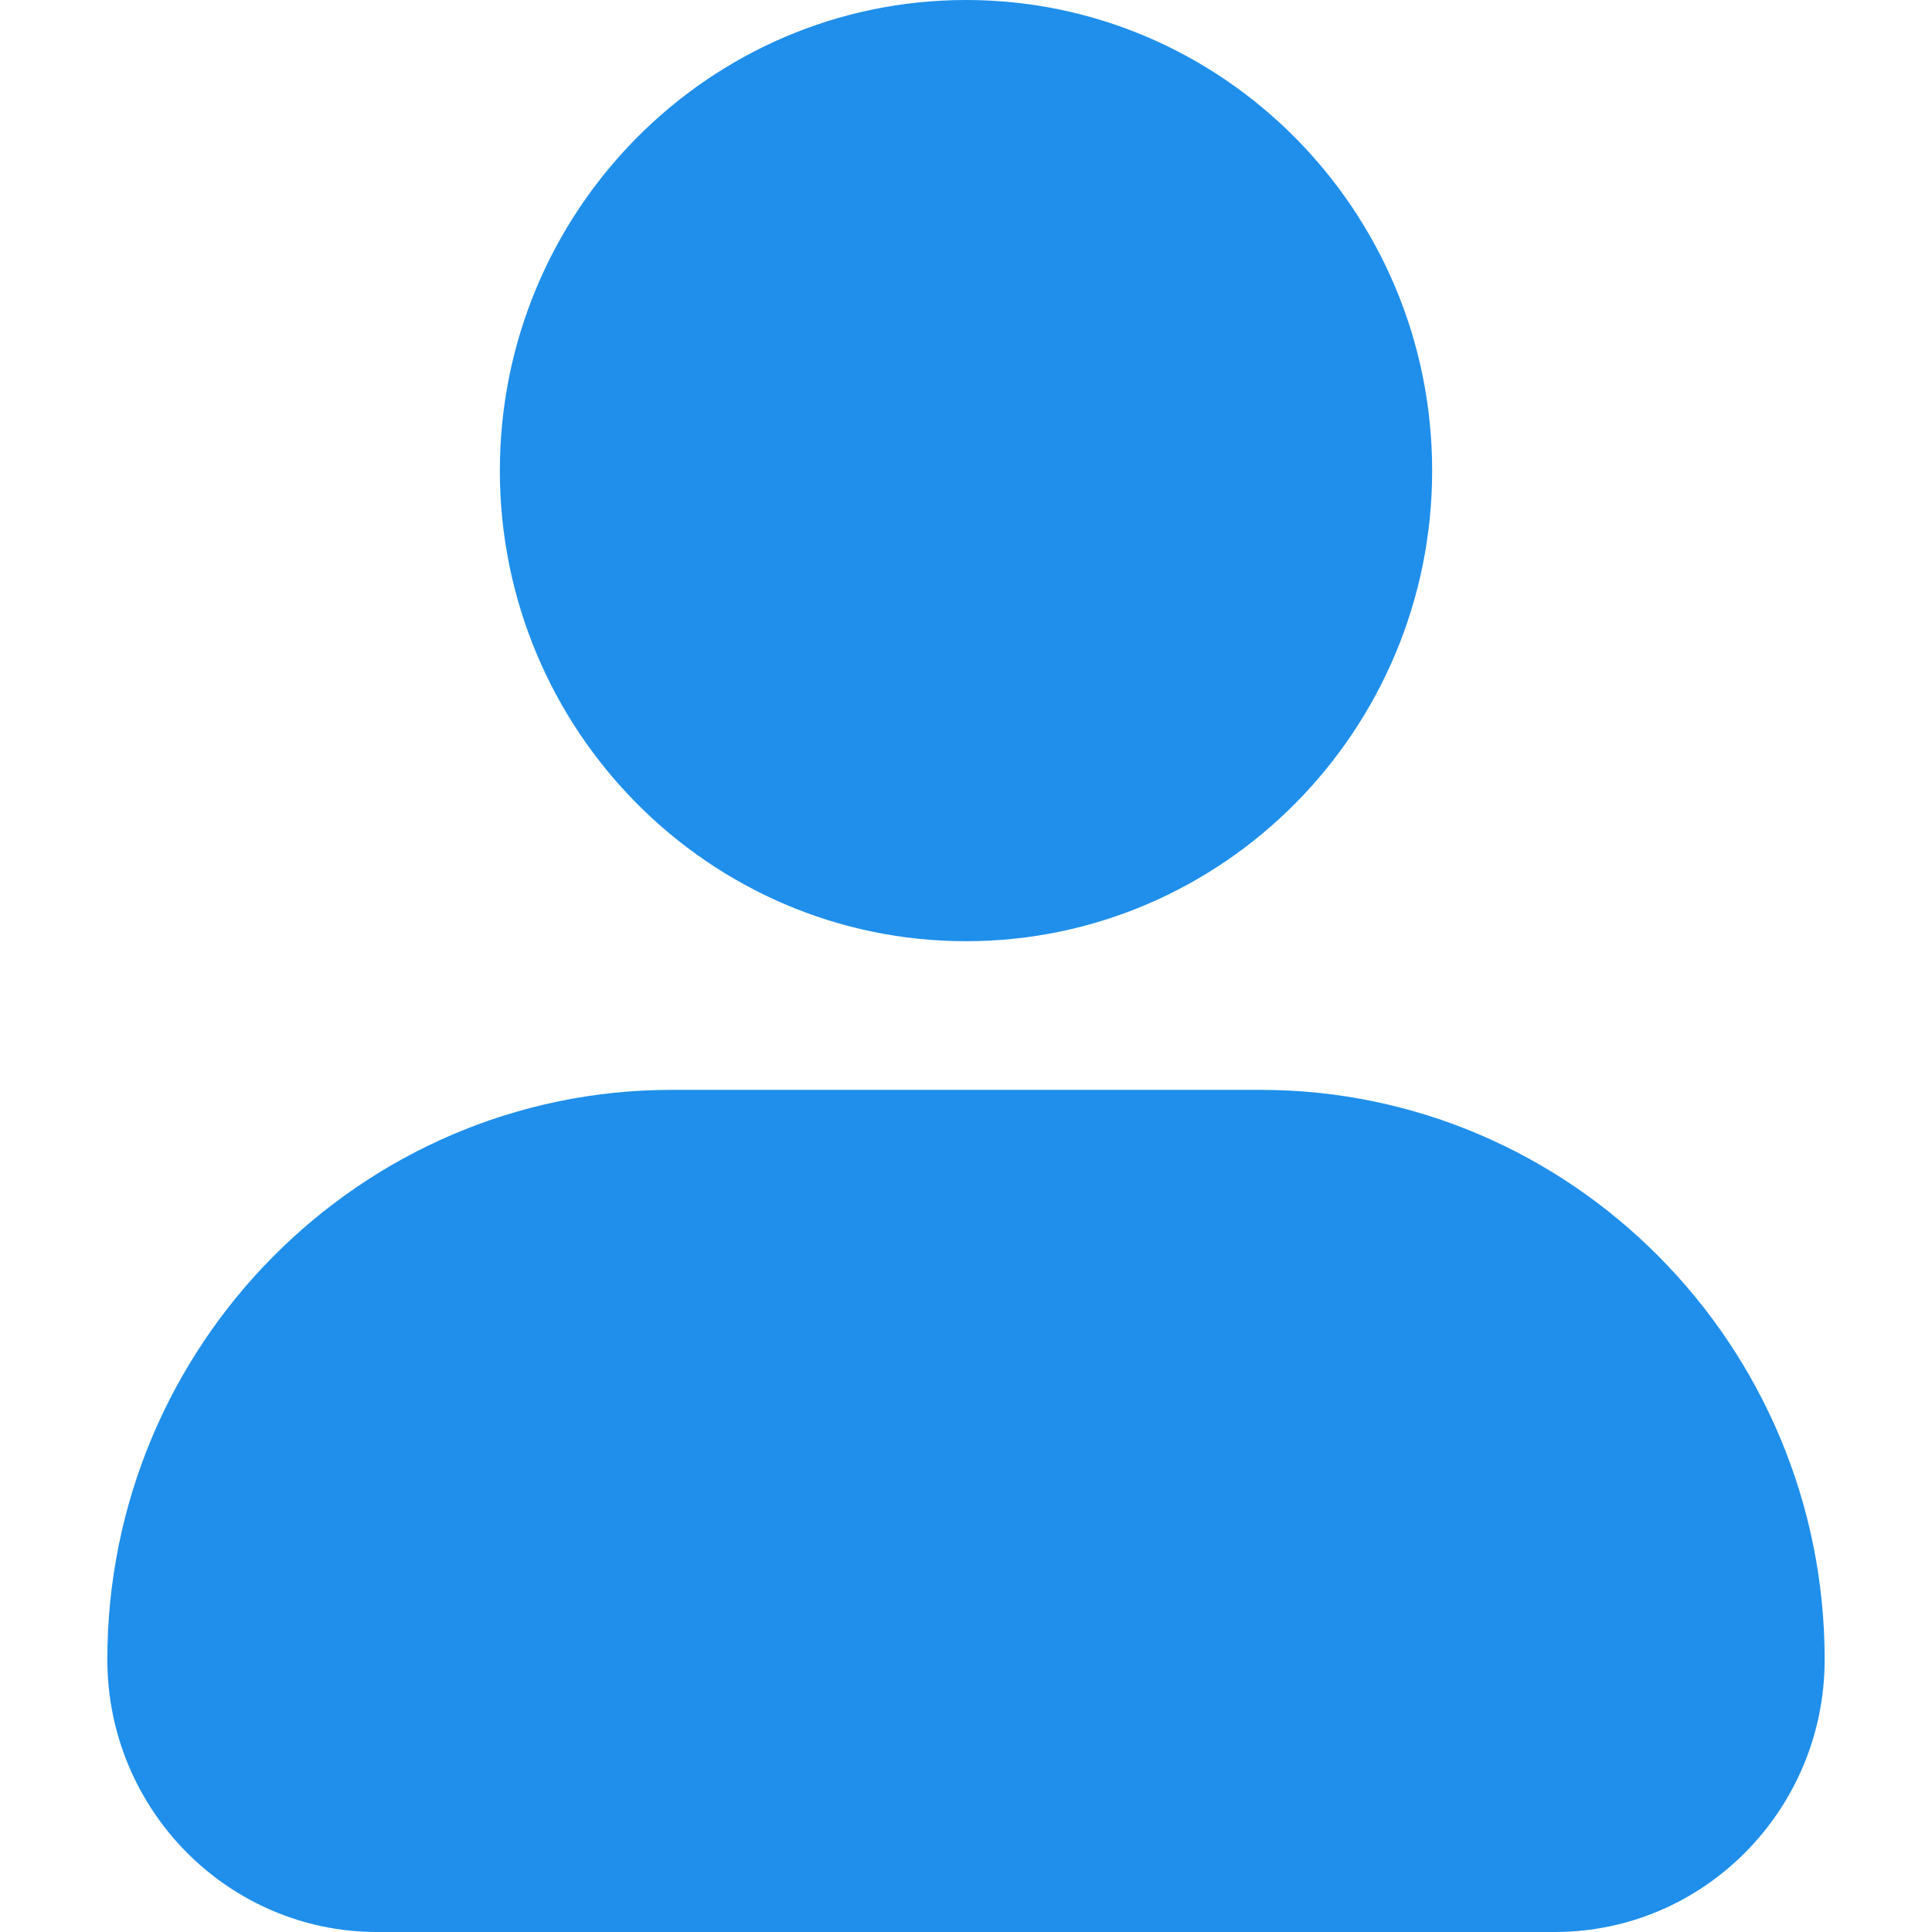 <svg width="18" height="18" viewBox="0 0 18 18" fill="none" xmlns="http://www.w3.org/2000/svg">
<path d="M4.657 4.385C4.657 1.967 6.605 0 9 0C11.395 0 13.343 1.967 13.343 4.385C13.343 6.802 11.395 8.769 9 8.769C6.605 8.769 4.657 6.802 4.657 4.385ZM11.743 10.154H6.257C3.359 10.154 1 12.535 1 15.461C1 16.862 2.127 18 3.514 18H14.486C15.873 18 17 16.862 17 15.461C17 12.535 14.641 10.154 11.743 10.154Z" fill="#1F8FEB"/>
</svg>
